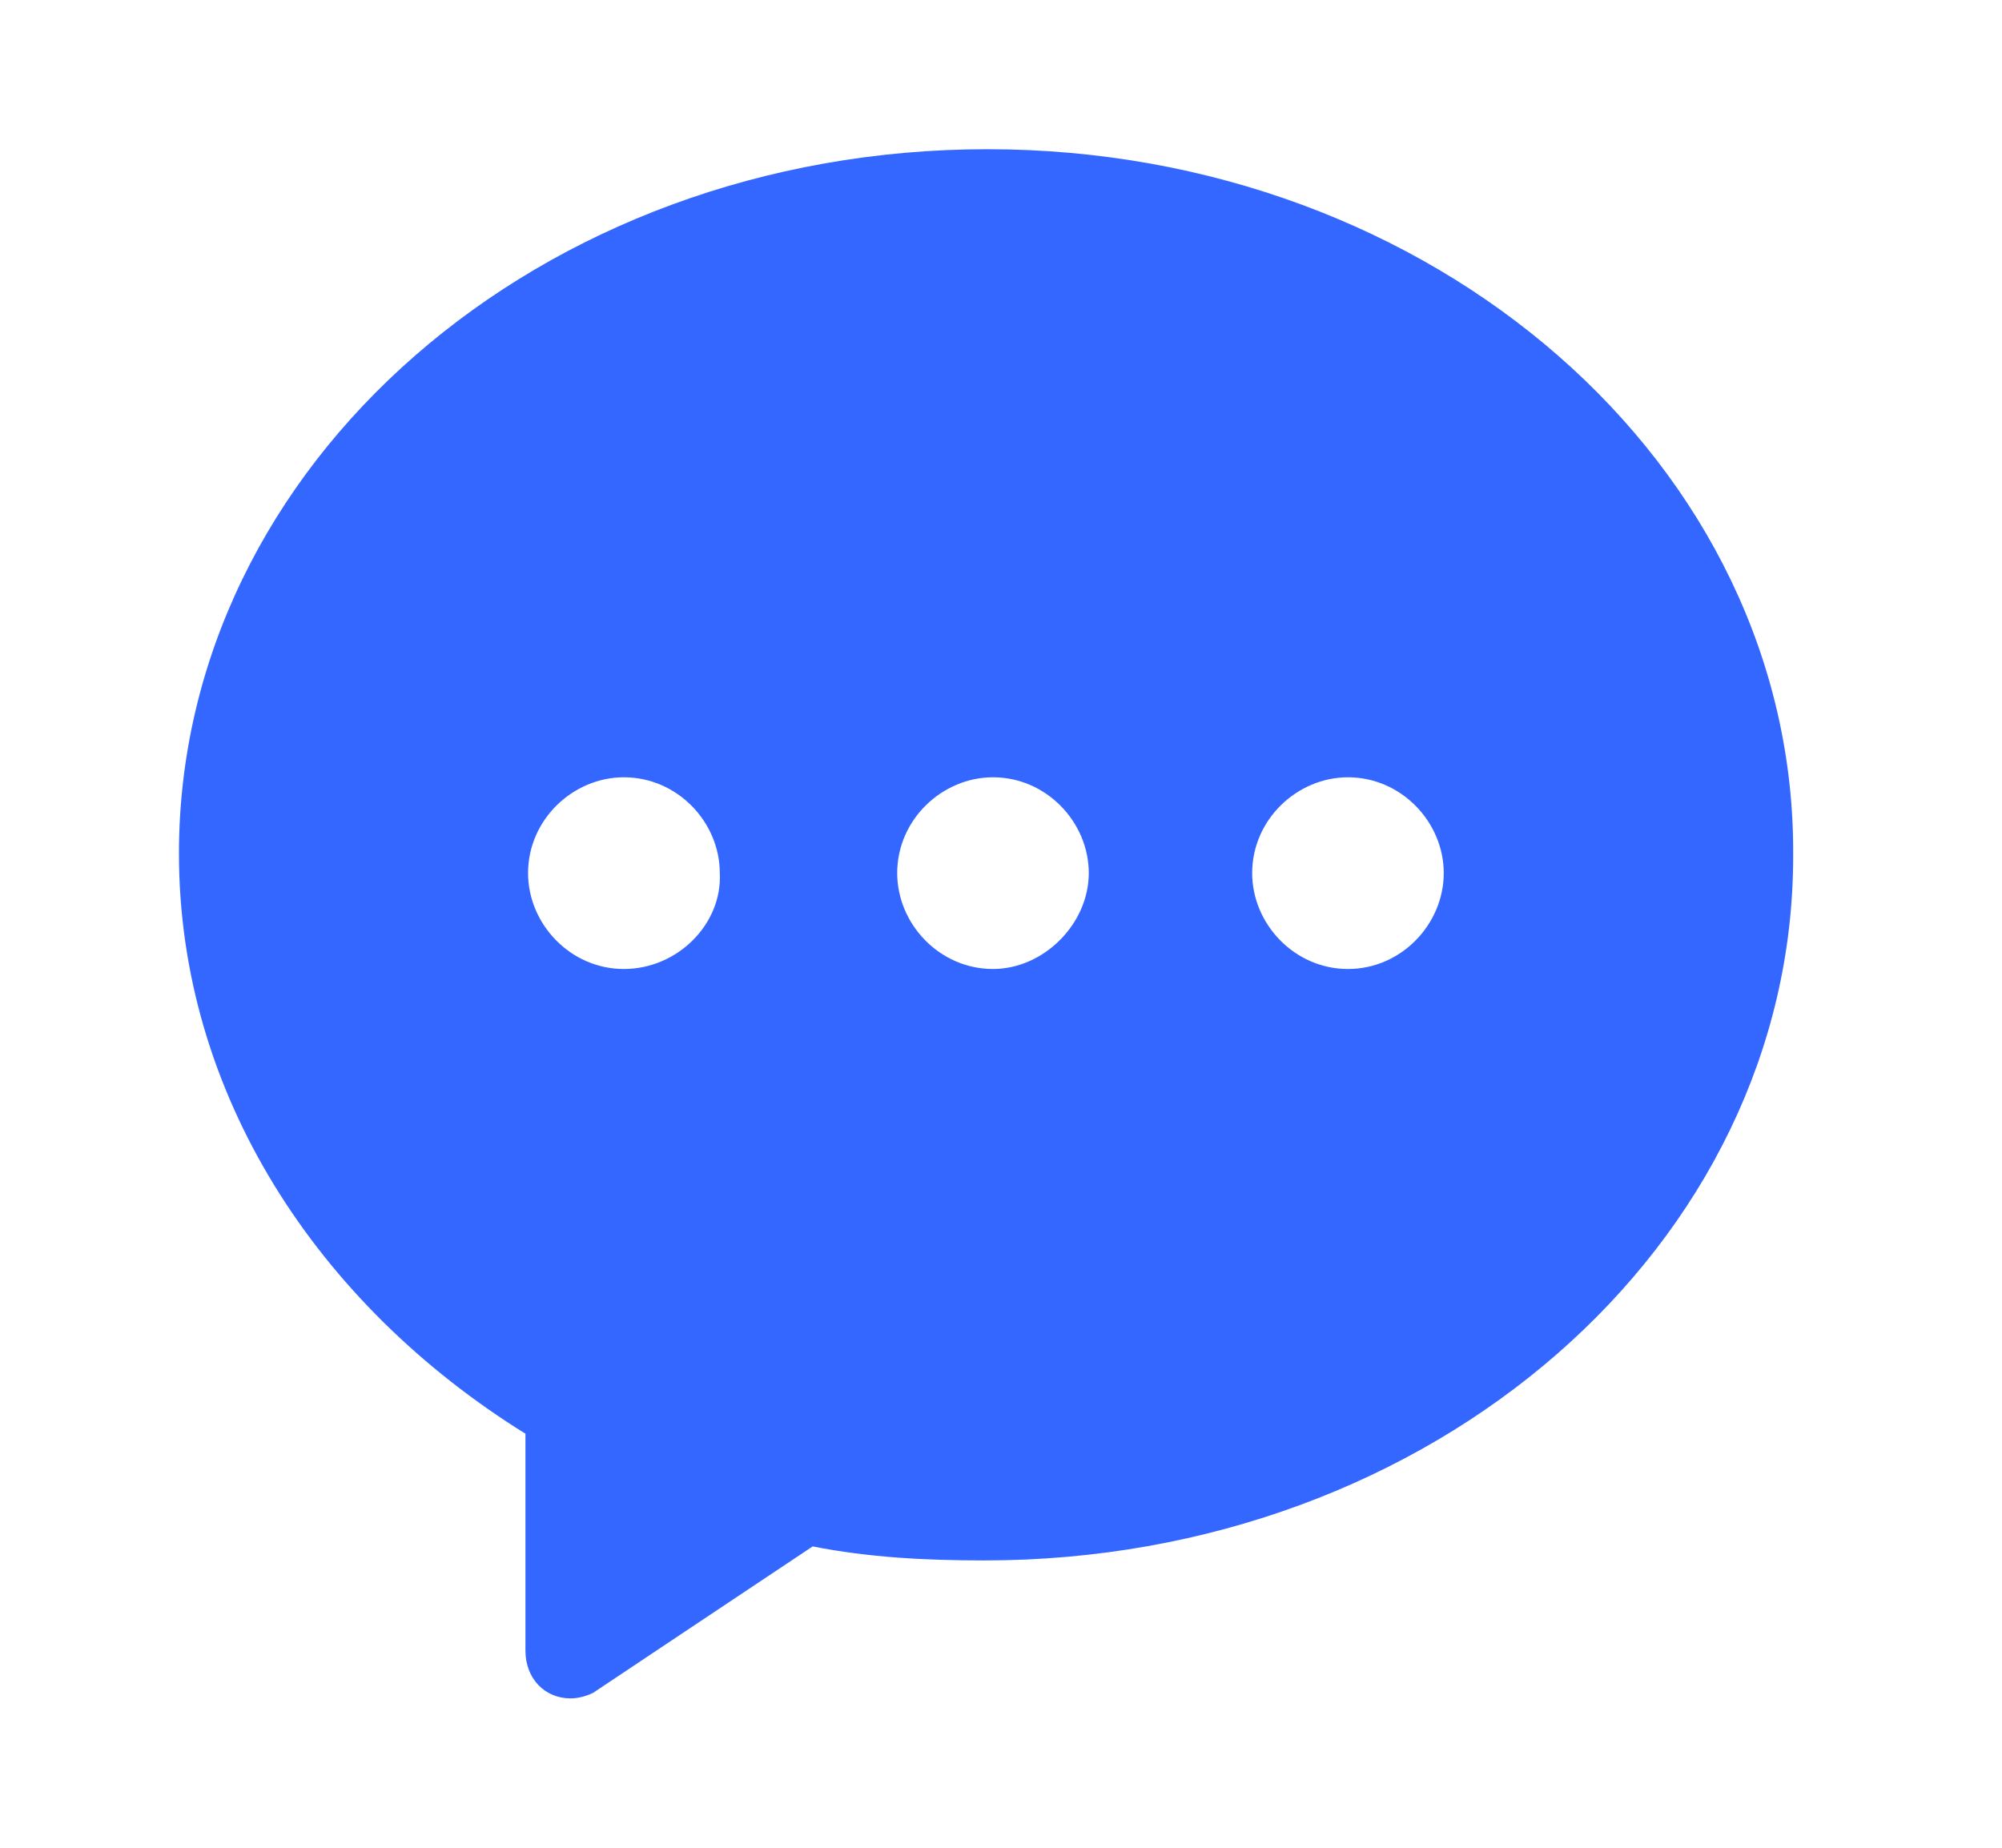 <svg width="13" height="12" viewBox="0 0 13 12" fill="none" xmlns="http://www.w3.org/2000/svg">
<path d="M6.412 0.969C3.503 0.969 1.162 3.017 1.162 5.543C1.162 7.098 2.058 8.47 3.412 9.311V10.72C3.412 10.903 3.539 11.03 3.705 11.03C3.76 11.03 3.815 11.012 3.851 10.994L5.277 10.043C5.643 10.115 6.008 10.134 6.393 10.134C9.303 10.134 11.644 8.086 11.644 5.56C11.662 3.017 9.303 0.969 6.412 0.969ZM4.051 6.293C3.703 6.293 3.429 6 3.429 5.67C3.429 5.322 3.722 5.048 4.051 5.048C4.4 5.048 4.674 5.341 4.674 5.67C4.691 6 4.4 6.293 4.051 6.293ZM6.448 6.293C6.1 6.293 5.826 6 5.826 5.67C5.826 5.322 6.119 5.048 6.448 5.048C6.796 5.048 7.07 5.341 7.07 5.67C7.07 6 6.777 6.293 6.448 6.293ZM8.753 6.293C8.405 6.293 8.131 6 8.131 5.67C8.131 5.322 8.424 5.048 8.753 5.048C9.101 5.048 9.375 5.341 9.375 5.67C9.375 6 9.101 6.293 8.753 6.293Z" fill="#3467FF"/>
</svg>
